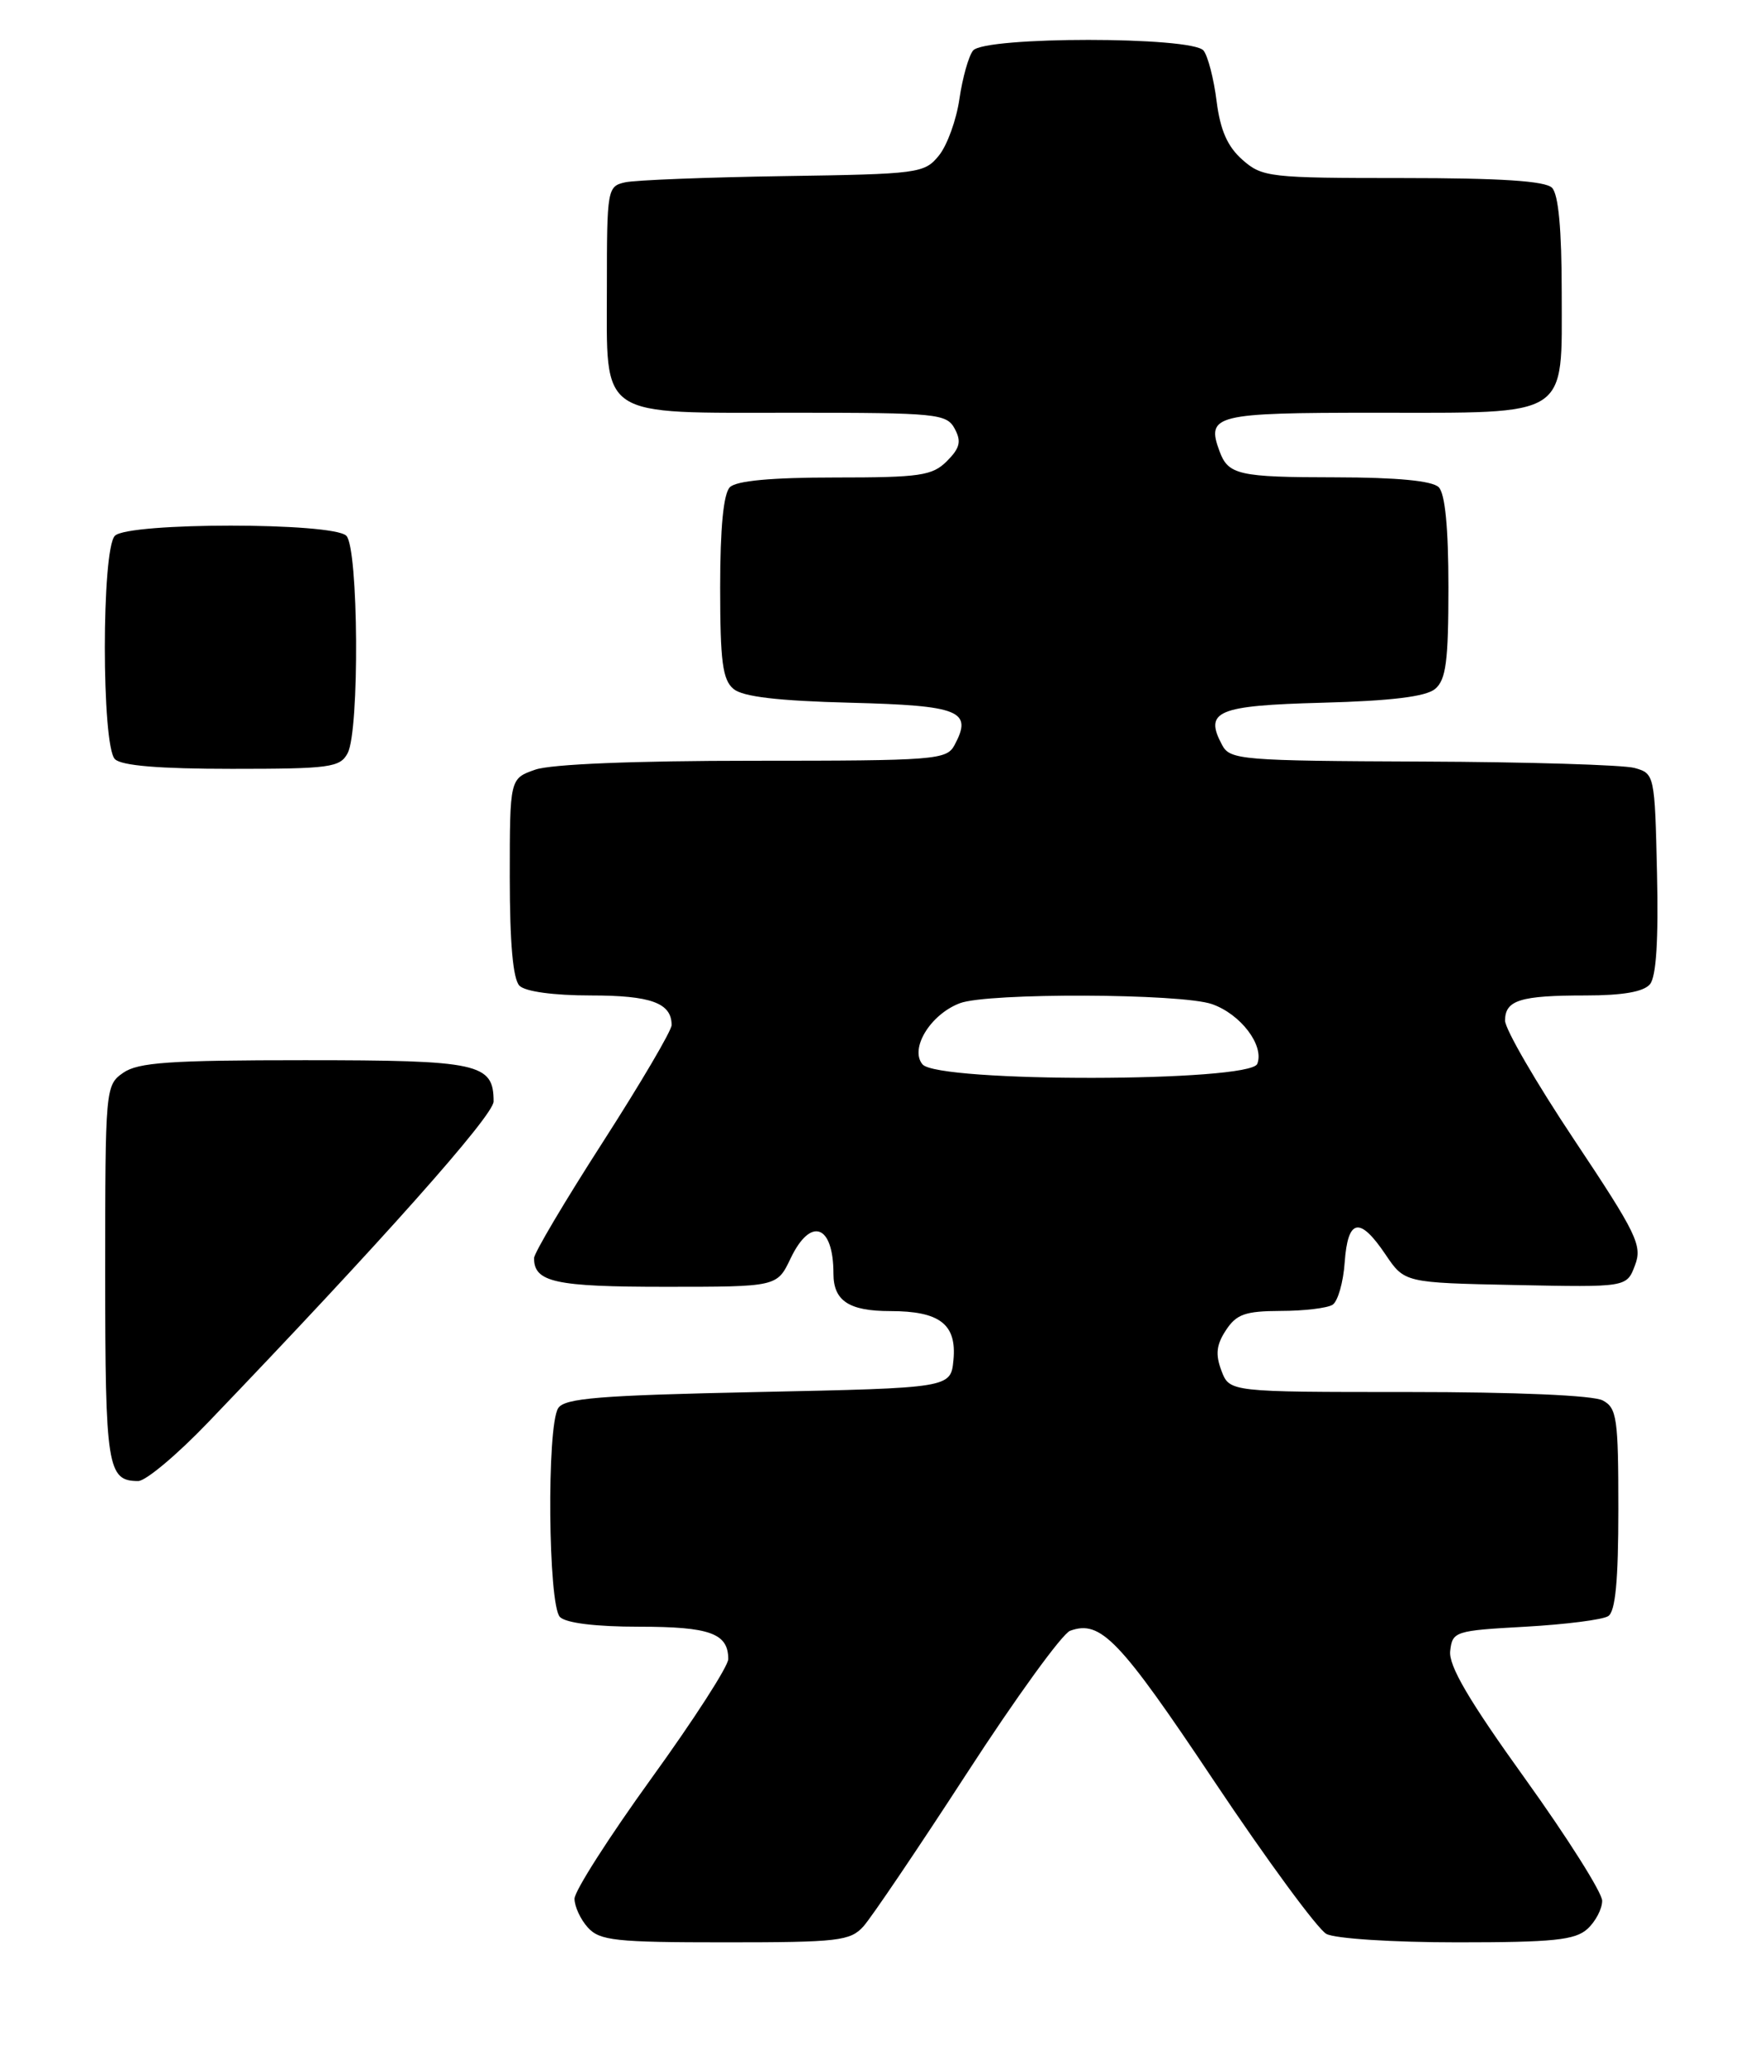 <?xml version="1.0" encoding="UTF-8" standalone="no"?>
<!DOCTYPE svg PUBLIC "-//W3C//DTD SVG 1.1//EN" "http://www.w3.org/Graphics/SVG/1.1/DTD/svg11.dtd" >
<svg xmlns="http://www.w3.org/2000/svg" xmlns:xlink="http://www.w3.org/1999/xlink" version="1.1" viewBox="0 0 218 256">
 <g >
 <path fill="currentColor"
d=" M 106.71 238.02 C 107.69 236.93 113.45 228.41 119.50 219.09 C 125.55 209.76 131.29 201.84 132.25 201.50 C 136.02 200.13 138.34 202.55 150.02 220.04 C 156.59 229.87 162.85 238.38 163.92 238.96 C 165.01 239.54 172.13 240.00 180.11 240.00 C 191.95 240.00 194.65 239.72 196.17 238.35 C 197.18 237.43 198.00 235.87 198.00 234.86 C 198.00 233.86 193.71 227.07 188.47 219.77 C 181.52 210.10 179.01 205.82 179.22 204.00 C 179.49 201.58 179.80 201.48 188.50 201.00 C 193.45 200.72 198.06 200.14 198.75 199.69 C 199.64 199.12 200.00 195.30 200.00 186.48 C 200.00 175.23 199.82 173.97 198.07 173.04 C 196.90 172.41 187.36 172.00 174.04 172.00 C 151.95 172.00 151.95 172.00 150.95 169.37 C 150.19 167.36 150.32 166.16 151.50 164.37 C 152.80 162.38 153.89 162.00 158.27 161.98 C 161.15 161.98 164.03 161.63 164.68 161.22 C 165.33 160.81 166.01 158.45 166.18 155.98 C 166.57 150.56 168.03 150.27 171.22 155.00 C 173.58 158.50 173.58 158.50 187.30 158.78 C 201.03 159.06 201.03 159.06 202.05 156.36 C 202.99 153.90 202.31 152.49 194.54 140.83 C 189.84 133.78 186.00 127.16 186.00 126.11 C 186.00 123.58 187.87 123.00 195.96 123.00 C 200.54 123.00 203.13 122.55 203.91 121.61 C 204.68 120.68 204.97 116.13 204.78 107.90 C 204.50 95.72 204.47 95.58 202.00 94.89 C 200.62 94.51 188.83 94.15 175.79 94.10 C 153.45 94.01 152.01 93.89 151.04 92.07 C 148.78 87.86 150.38 87.18 163.43 86.83 C 171.95 86.60 176.20 86.08 177.35 85.13 C 178.70 84.00 179.00 81.74 179.00 72.58 C 179.00 65.22 178.59 60.99 177.80 60.20 C 177.01 59.41 172.68 58.99 165.05 58.98 C 153.07 58.97 151.79 58.68 150.71 55.75 C 149.05 51.26 150.12 51.00 169.88 51.00 C 194.21 51.00 193.00 51.78 193.00 36.14 C 193.00 28.34 192.60 24.00 191.80 23.20 C 190.96 22.36 185.43 22.00 173.36 22.00 C 156.90 22.00 155.99 21.90 153.55 19.75 C 151.70 18.12 150.81 16.11 150.35 12.50 C 150.01 9.75 149.28 6.94 148.74 6.25 C 147.35 4.49 121.65 4.49 120.25 6.25 C 119.70 6.94 118.95 9.62 118.57 12.21 C 118.20 14.80 117.06 17.95 116.04 19.21 C 114.25 21.42 113.56 21.51 96.84 21.76 C 87.30 21.91 78.49 22.25 77.25 22.53 C 75.06 23.02 75.00 23.39 75.00 35.46 C 75.00 51.89 73.67 51.00 98.19 51.00 C 115.83 51.00 116.99 51.12 117.99 52.98 C 118.83 54.55 118.63 55.37 117.02 56.98 C 115.22 58.78 113.71 59.00 103.20 59.00 C 95.36 59.00 91.00 59.40 90.20 60.20 C 89.41 60.99 89.00 65.22 89.00 72.58 C 89.00 81.74 89.30 84.00 90.65 85.13 C 91.81 86.09 96.12 86.60 105.07 86.83 C 118.65 87.18 120.24 87.82 117.96 92.07 C 116.99 93.89 115.61 94.00 93.11 94.00 C 78.40 94.00 68.09 94.42 66.15 95.10 C 63.00 96.20 63.00 96.20 63.00 108.40 C 63.00 116.56 63.40 121.00 64.20 121.80 C 64.92 122.52 68.42 123.00 73.00 123.00 C 80.46 123.00 83.00 123.93 83.00 126.66 C 83.00 127.35 79.17 133.85 74.50 141.12 C 69.83 148.38 66.00 154.83 66.00 155.46 C 66.00 158.43 68.59 159.00 82.22 159.00 C 96.03 159.00 96.03 159.00 97.70 155.50 C 100.18 150.30 103.00 151.30 103.00 157.38 C 103.00 160.73 104.92 162.00 110.01 162.00 C 116.15 162.00 118.25 163.63 117.83 168.04 C 117.50 171.50 117.50 171.50 93.71 172.00 C 74.04 172.41 69.76 172.76 68.98 174.00 C 67.55 176.26 67.74 198.34 69.20 199.80 C 69.95 200.55 73.64 201.00 79.00 201.00 C 87.74 201.00 90.00 201.82 90.00 205.00 C 90.00 205.89 85.72 212.52 80.50 219.74 C 75.28 226.97 71.00 233.66 71.00 234.61 C 71.00 235.56 71.74 237.17 72.65 238.17 C 74.12 239.79 76.06 240.00 89.62 240.00 C 103.60 240.00 105.08 239.83 106.71 238.02 Z  M 25.72 175.75 C 47.07 153.50 61.00 137.84 61.00 136.10 C 61.00 131.39 59.20 131.00 37.65 131.00 C 20.98 131.00 17.06 131.27 15.22 132.56 C 13.03 134.09 13.00 134.47 13.00 157.36 C 13.00 181.31 13.27 183.00 17.08 183.00 C 18.01 183.00 21.90 179.74 25.72 175.75 Z  M 42.96 93.07 C 44.45 90.29 44.31 67.71 42.80 66.20 C 41.13 64.53 15.87 64.53 14.20 66.20 C 12.54 67.86 12.54 92.14 14.20 93.80 C 15.01 94.61 19.68 95.00 28.66 95.00 C 40.76 95.00 42.02 94.83 42.96 93.07 Z  M 114.00 131.51 C 112.40 129.57 114.98 125.34 118.62 123.96 C 122.05 122.65 145.97 122.74 149.78 124.07 C 153.33 125.31 156.26 129.17 155.38 131.45 C 154.51 133.72 115.89 133.78 114.00 131.51 Z "/>
</g>
</svg>